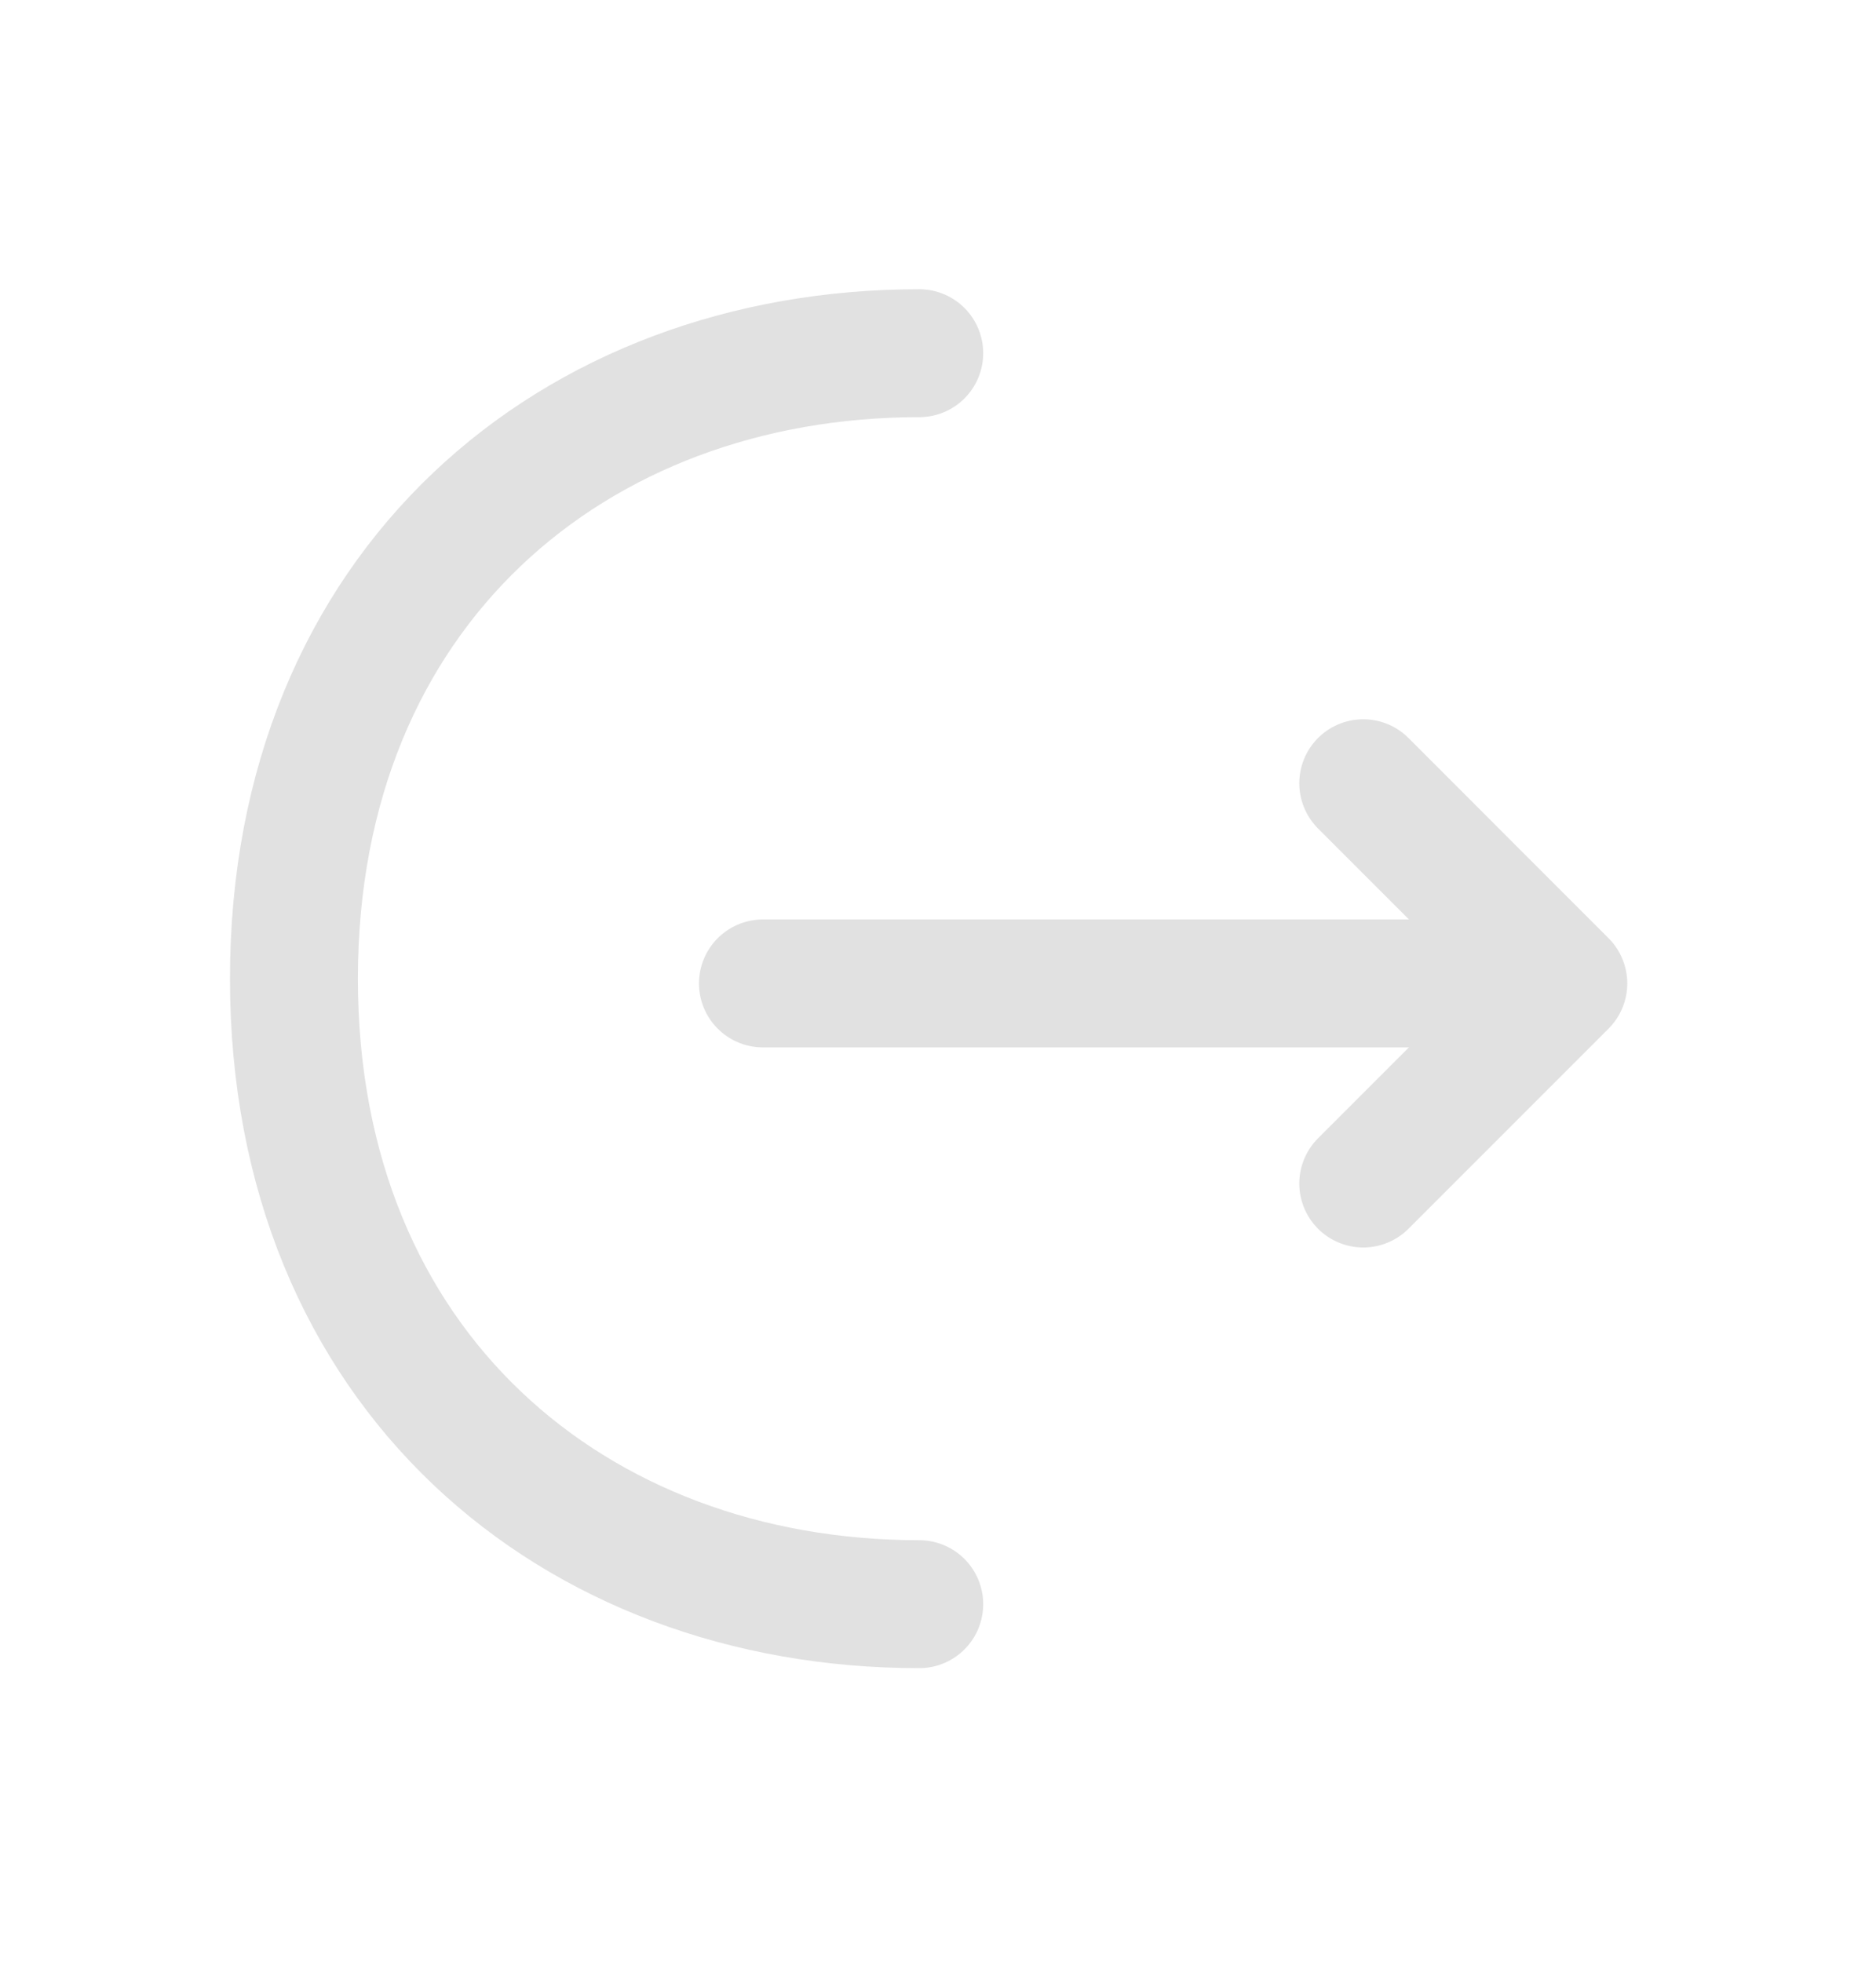 <svg width="22" height="23" viewBox="0 0 22 23" fill="none" xmlns="http://www.w3.org/2000/svg">
<path d="M15.987 13.876L18.333 11.53L15.987 9.183" stroke="#E1E1E1" stroke-width="1.5" stroke-miterlimit="10" stroke-linecap="round" stroke-linejoin="round"/>
<path d="M8.947 11.53H18.269" stroke="#E1E1E1" stroke-width="1.5" stroke-miterlimit="10" stroke-linecap="round" stroke-linejoin="round"/>
<path d="M10.78 18.808C6.728 18.808 3.447 16.058 3.447 11.475C3.447 6.891 6.728 4.141 10.78 4.141" stroke="#E1E1E1" stroke-width="1.5" stroke-miterlimit="10" stroke-linecap="round" stroke-linejoin="round"/>
</svg>
